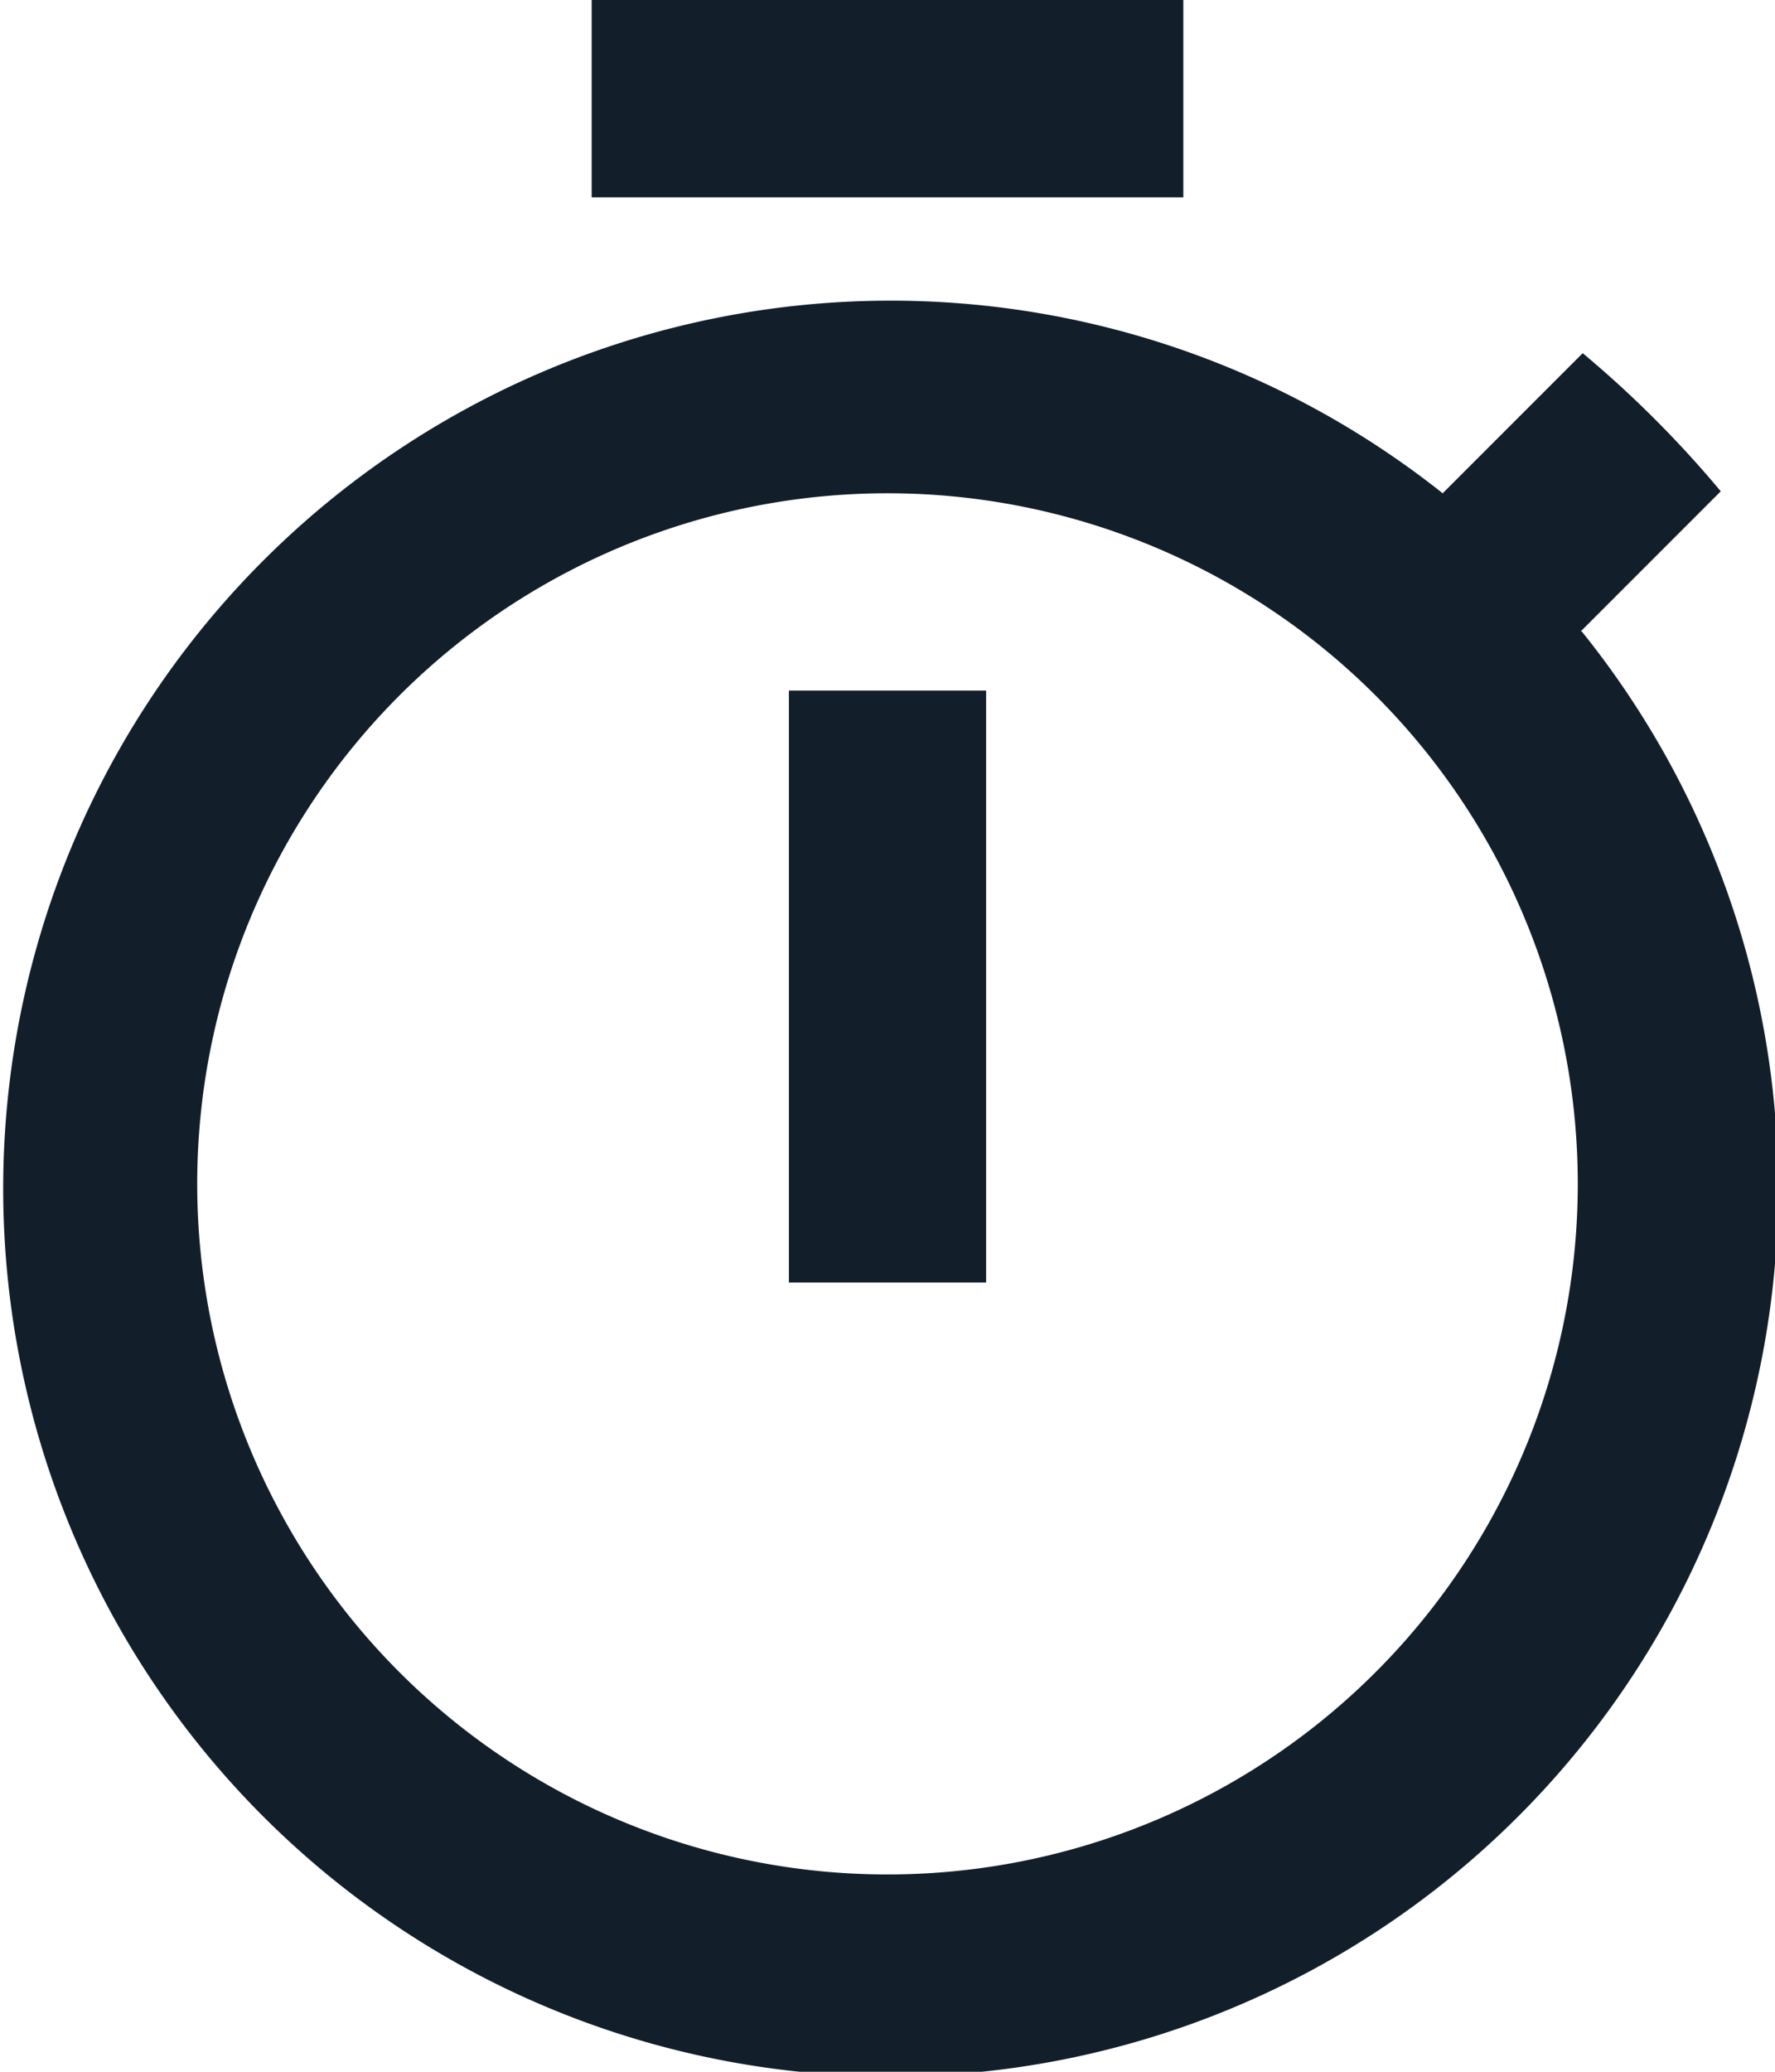 <svg id="Relogio" xmlns="http://www.w3.org/2000/svg" width="9" height="10.5" viewBox="0 0 9 10.5">
  <defs>
    <style>
      .cls-1 {
        fill: #121f2b;
      }
    </style>
  </defs>
  <path id="ic_timer_24px" class="cls-1" d="M9,1H6V2H9ZM7,7.5H8v-3H7Zm4.015-3.3.71-.71a5.524,5.524,0,0,0-.7-.7l-.71.71a4.5,4.5,0,1,0,.705.7ZM7.5,10.5A3.5,3.5,0,1,1,11,7,3.5,3.5,0,0,1,7.5,10.5Z" transform="translate(-3 -1)"/>
</svg>

